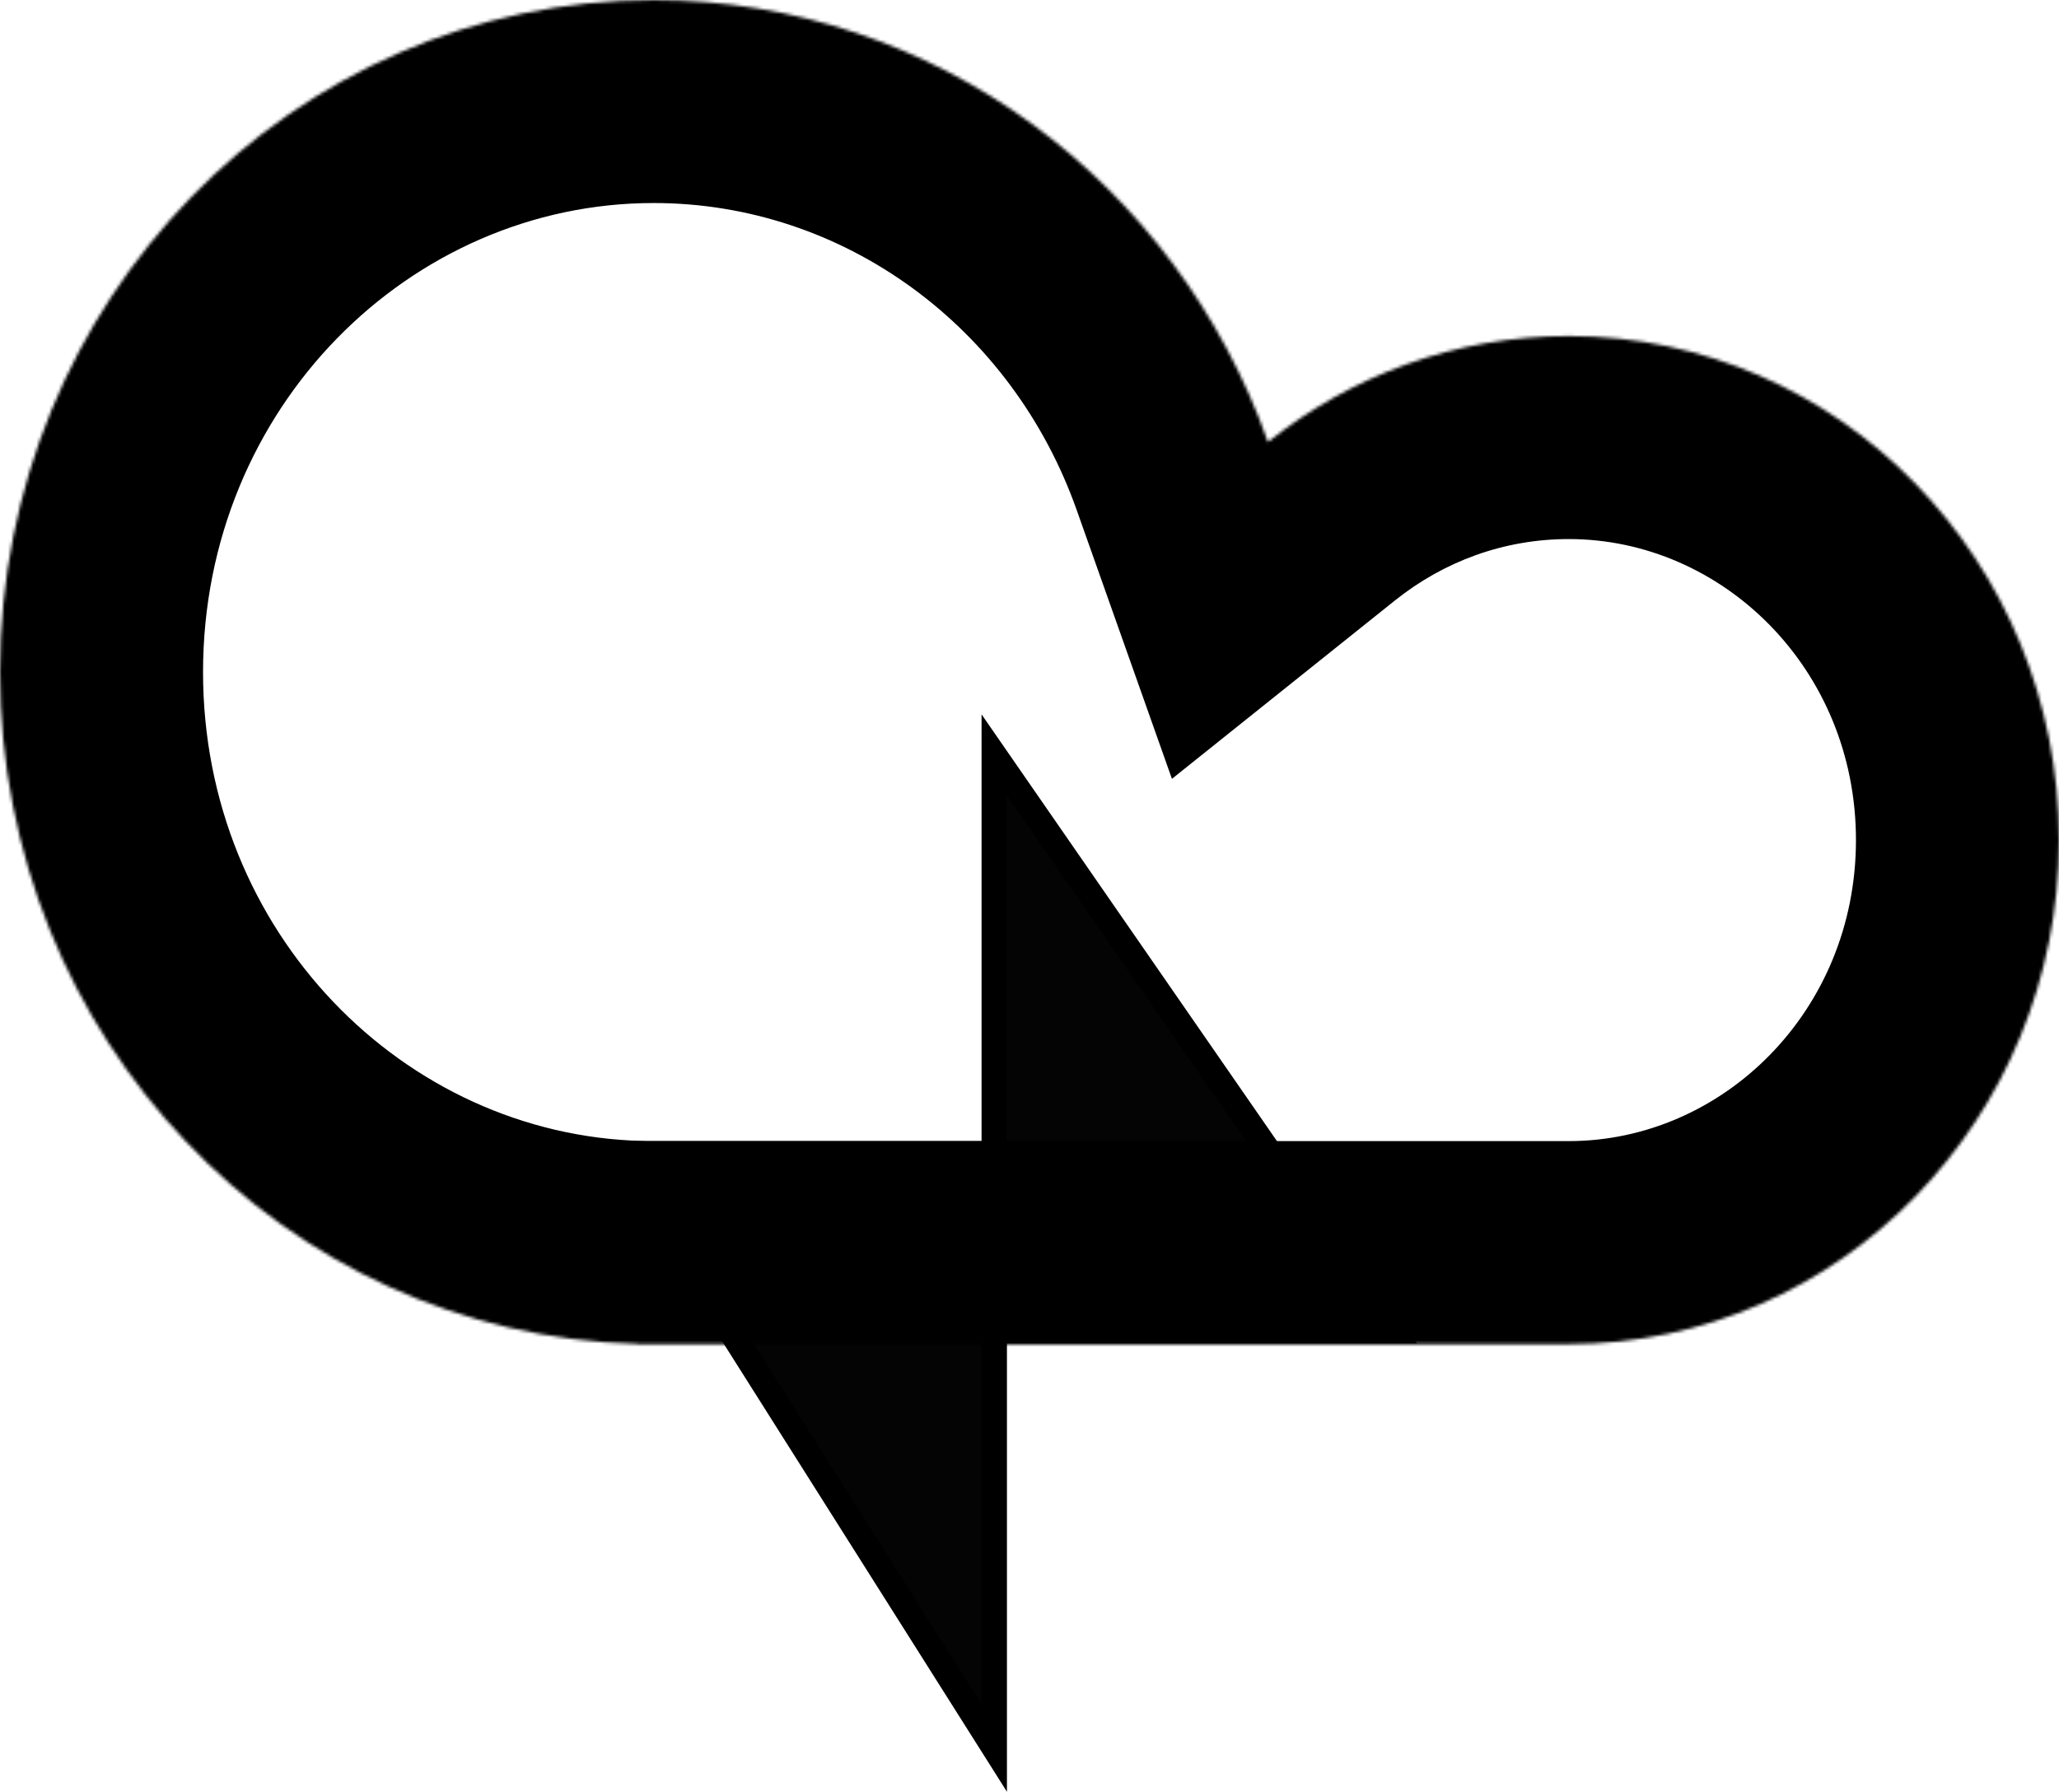 <svg width="649" height="565" viewBox="0 0 649 565" fill="none" xmlns="http://www.w3.org/2000/svg">
<path d="M195 363.699H313.391V238L439 419.473H313.391V551L195 363.699Z" fill="#040404" stroke="black" stroke-width="8"/>
<mask id="path-2-inside-1_67_4" fill="white">
<path fill-rule="evenodd" clip-rule="evenodd" d="M494.476 423.707C579.817 423.707 649 352.57 649 264.817C649 177.064 579.817 105.927 494.476 105.927C458.747 105.927 425.85 118.396 399.676 139.333C370.876 58.045 295.046 0 206.032 0C92.243 0 0 94.85 0 211.854C0 327.087 89.473 420.831 200.881 423.642V423.707H494.476Z"/>
</mask>
<path d="M399.676 139.333L339.35 160.706L369.396 245.512L439.654 189.31L399.676 139.333ZM200.881 423.642H264.881V361.237L202.495 359.663L200.881 423.642ZM200.881 423.707H136.881V487.707H200.881V423.707ZM585 264.817C585 318.916 542.802 359.707 494.476 359.707V487.707C616.833 487.707 713 386.223 713 264.817H585ZM494.476 169.927C542.802 169.927 585 210.718 585 264.817H713C713 143.411 616.833 41.927 494.476 41.927V169.927ZM439.654 189.31C455.019 177.02 473.953 169.927 494.476 169.927V41.927C443.54 41.927 396.681 59.772 359.698 89.356L439.654 189.31ZM206.032 64C266.182 64 319.001 103.271 339.35 160.706L460.002 117.96C422.751 12.819 323.911 -64 206.032 -64V64ZM64 211.854C64 128.503 129.259 64 206.032 64V-64C55.228 -64 -64 61.197 -64 211.854H64ZM202.495 359.663C127.315 357.766 64 293.911 64 211.854H-64C-64 360.262 51.631 483.897 199.267 487.622L202.495 359.663ZM264.881 423.707V423.642H136.881V423.707H264.881ZM494.476 359.707H200.881V487.707H494.476V359.707Z" fill="black" mask="url(#path-2-inside-1_67_4)"/>
</svg>
